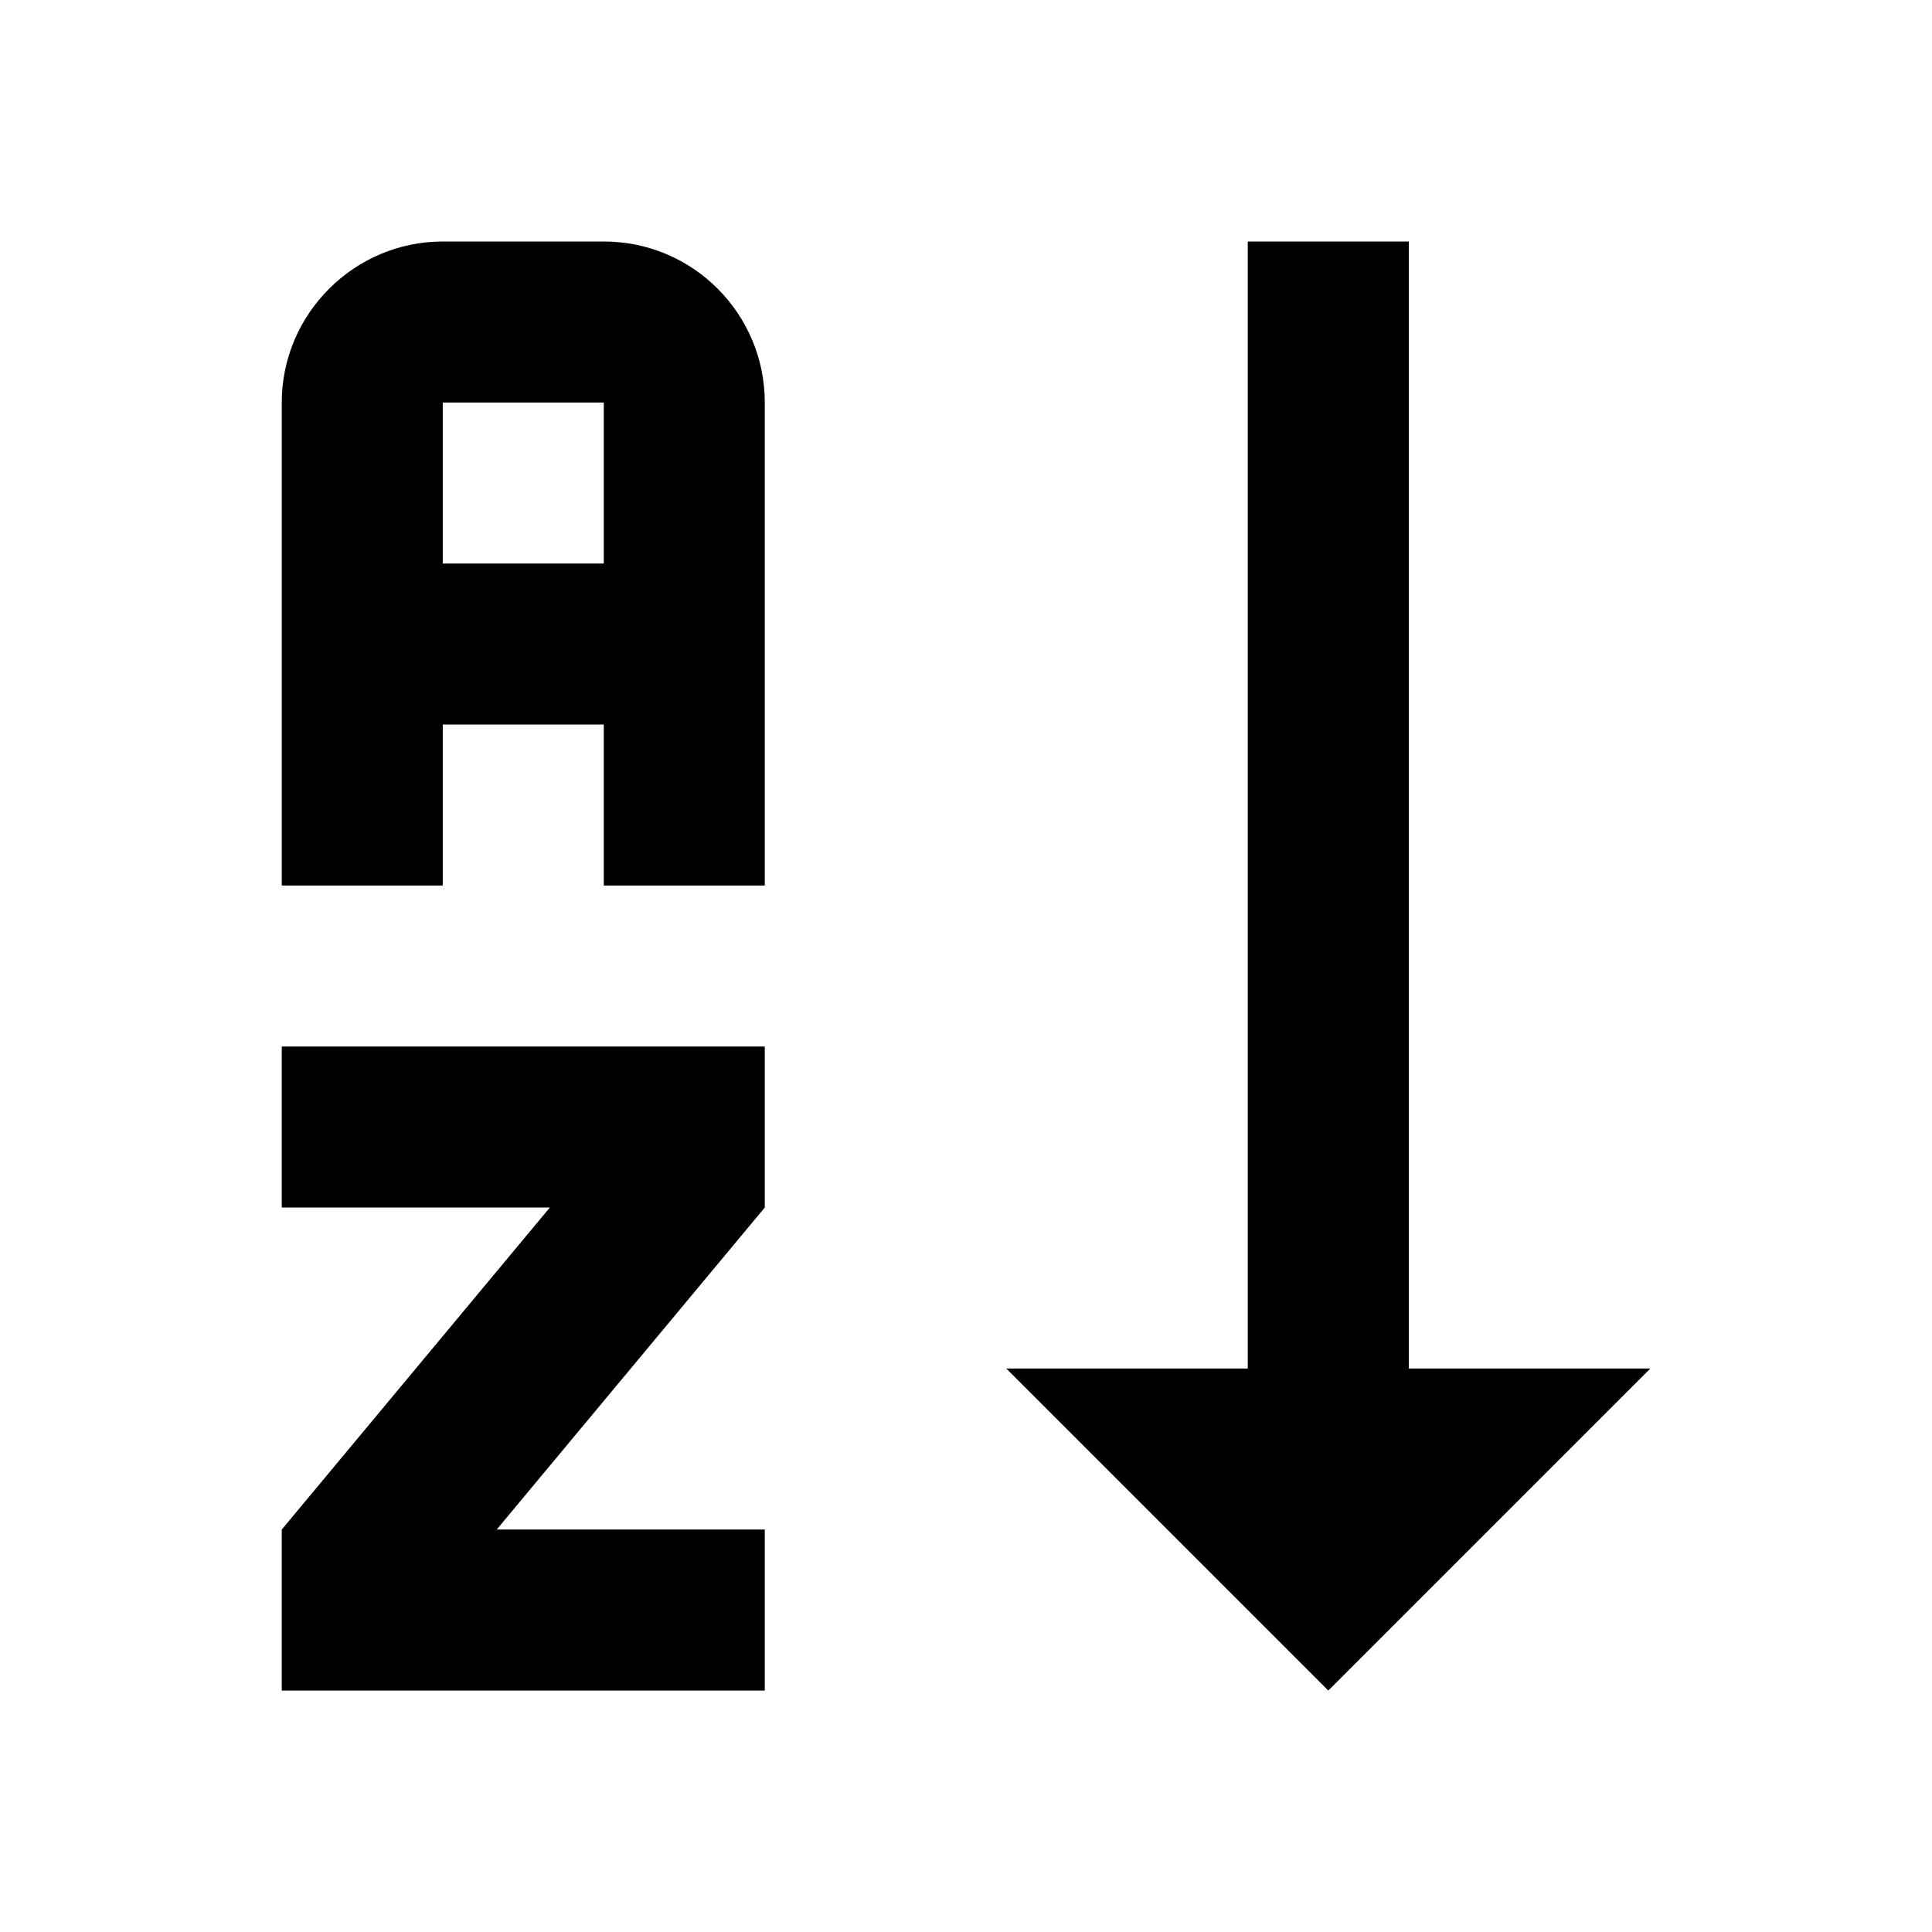 <svg version="1.1" xmlns="http://www.w3.org/2000/svg" xmlns:xlink="http://www.w3.org/1999/xlink" width="24" height="24" viewBox="0,0,256,256"><g fill="#000000" fill-rule="nonzero" stroke="none" stroke-width="1" stroke-linecap="butt" stroke-linejoin="miter" stroke-miterlimit="10" stroke-dasharray="" stroke-dashoffset="0" font-family="none" font-weight="none" font-size="none" text-anchor="none" style="mix-blend-mode: normal"><g transform="translate(-16,0) scale(10.667,10.667)"><path d="M19,17h3l-4,4l-4,-4h3v-14h2M11,13v2l-3.33,4h3.33v2h-6v-2l3.33,-4h-3.33v-2M9,3h-2c-1.1,0 -2,0.9 -2,2v6h2v-2h2v2h2v-6c0,-1.1 -0.89,-2 -2,-2M9,7h-2v-2h2z"></path></g></g></svg>